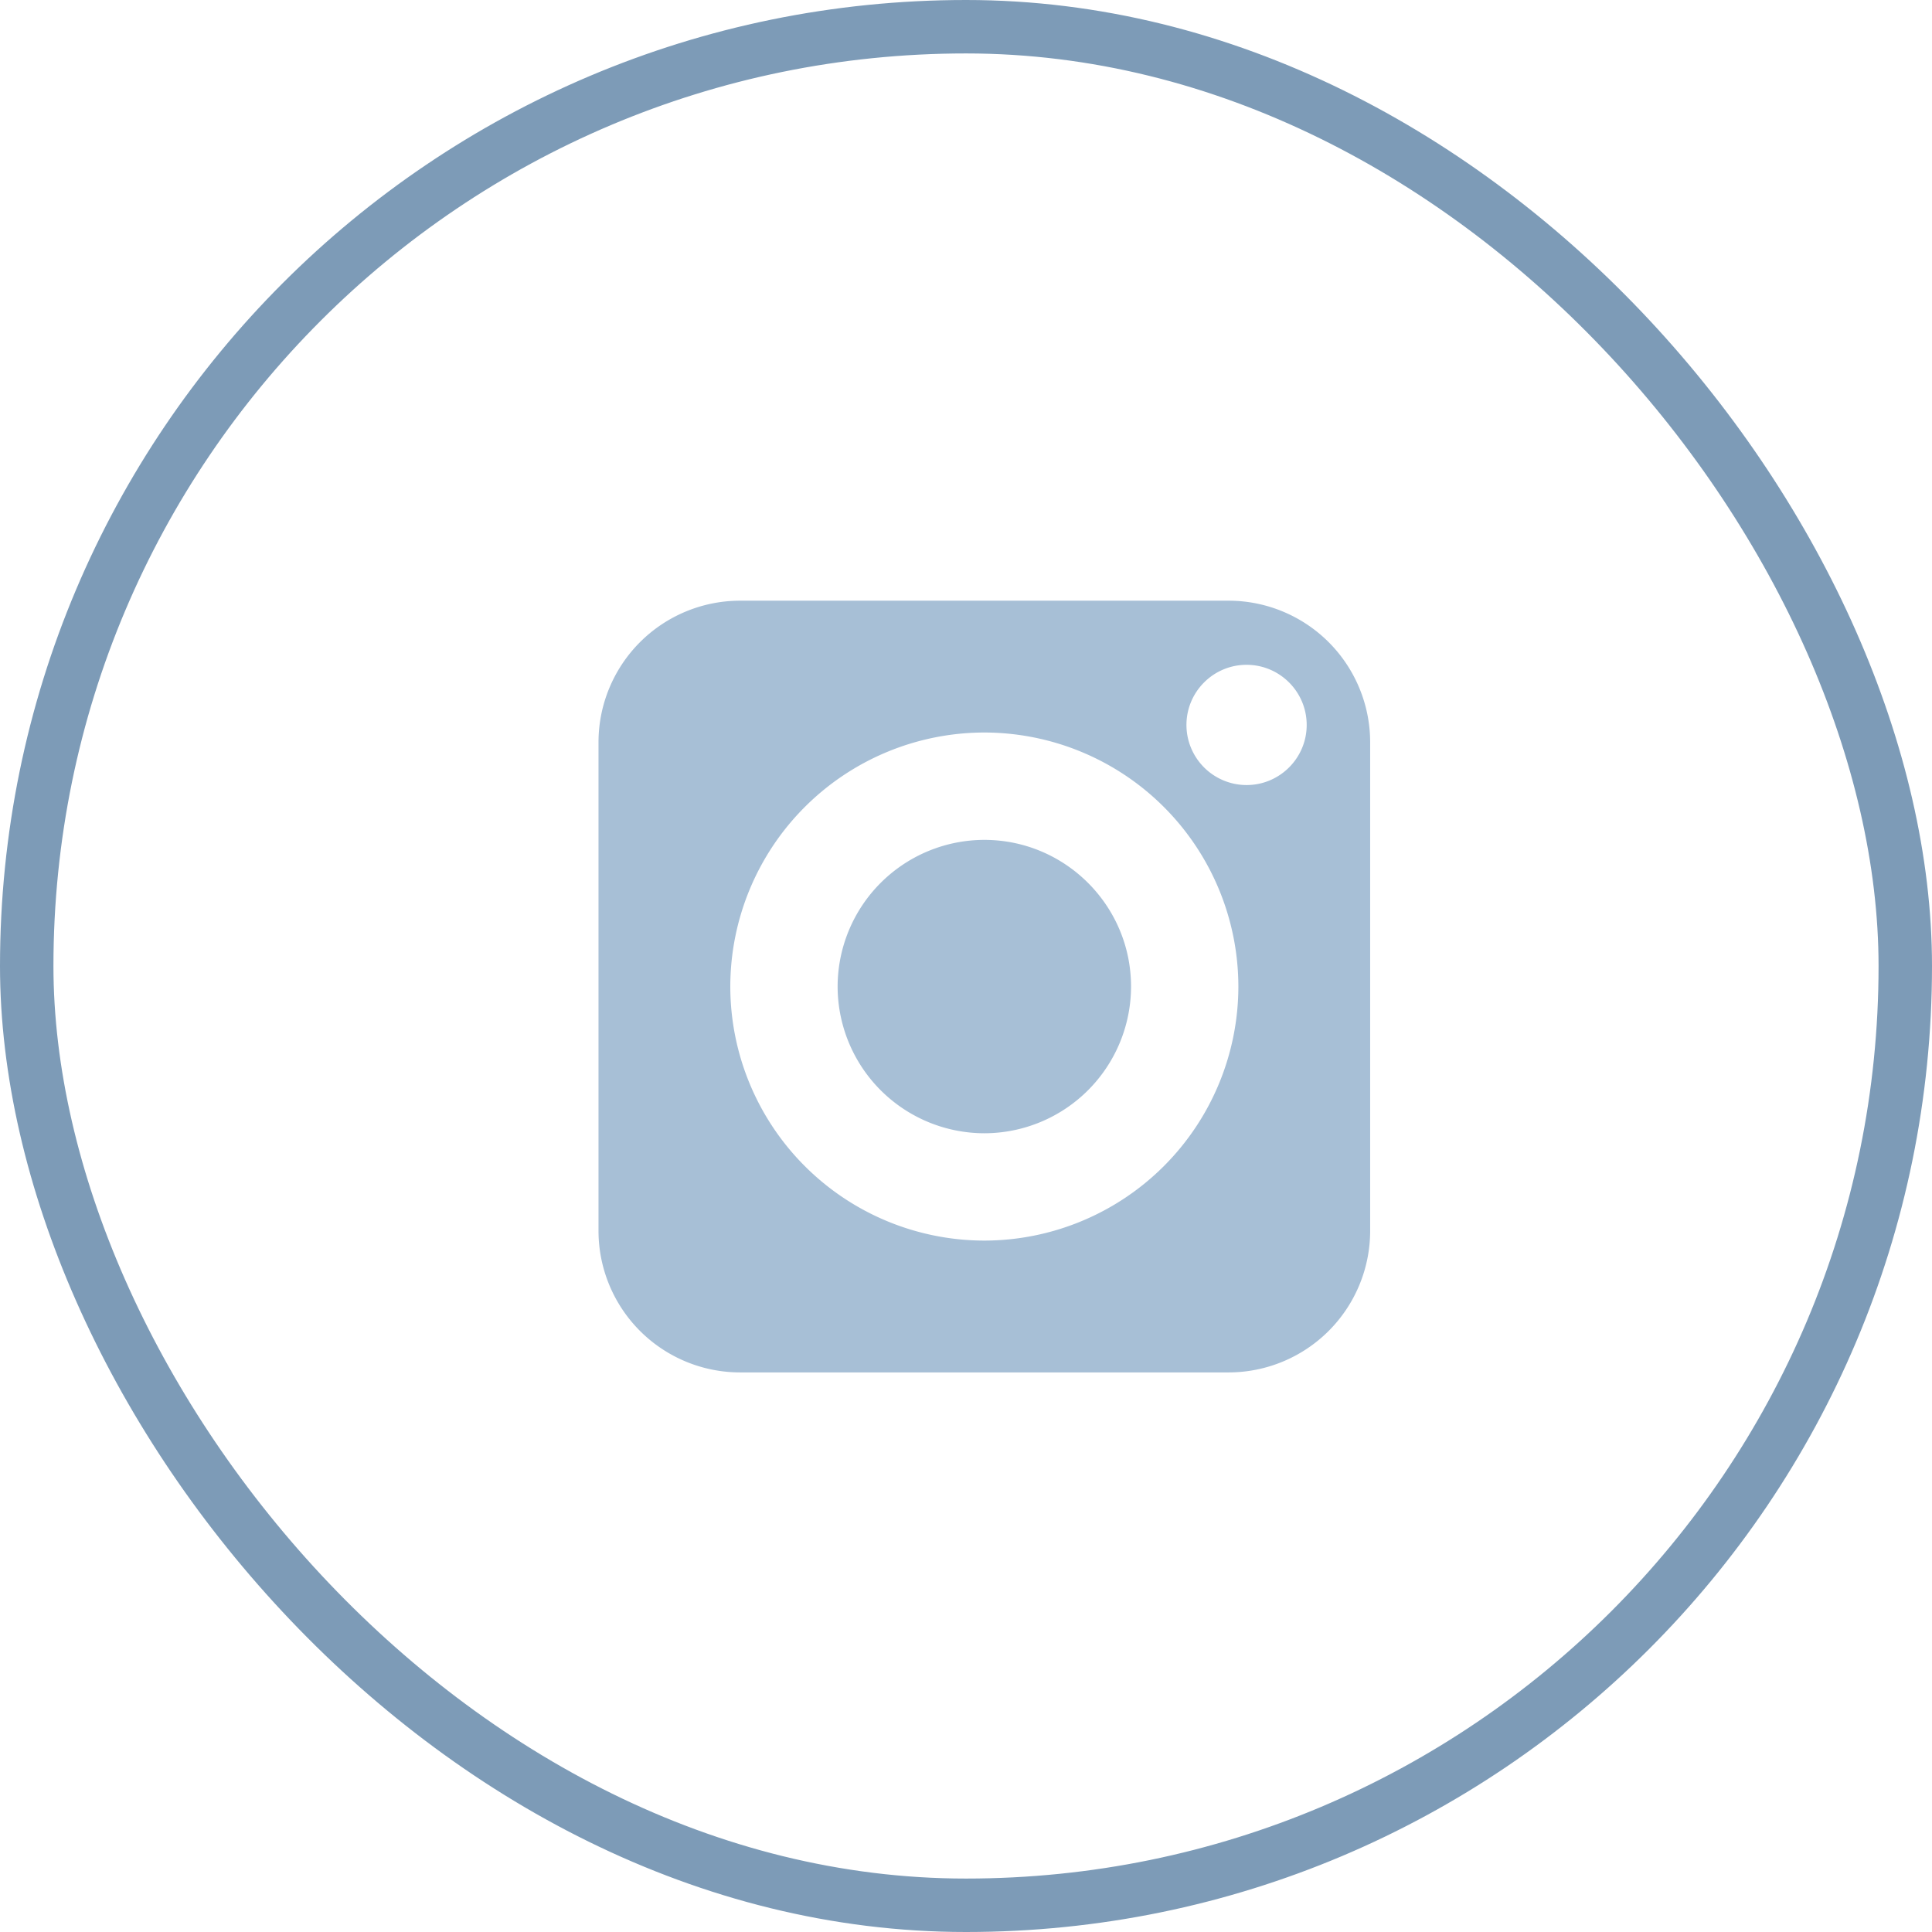 <svg xmlns="http://www.w3.org/2000/svg" width="47" height="47" viewBox="0 0 47 47">
    <g fill="none" fill-rule="evenodd">
        <rect width="45.7" height="45.7" x=".65" y=".65" stroke="#7D9BB7" stroke-width="1.3" rx="22.85"/>
        <g fill="#A7BFD6">
            <path fill-rule="nonzero" d="M29.891 14.613h-11.89a3.446 3.446 0 0 0-3.441 3.442v11.89A3.446 3.446 0 0 0 18 33.387h11.89a3.446 3.446 0 0 0 3.442-3.442v-11.89a3.446 3.446 0 0 0-3.442-3.442zM23.946 30.18a6.187 6.187 0 0 1-6.18-6.18 6.187 6.187 0 0 1 6.18-6.18 6.187 6.187 0 0 1 6.18 6.18 6.188 6.188 0 0 1-6.18 6.18zm6.38-11.082a1.464 1.464 0 0 1-1.463-1.462c0-.807.656-1.463 1.462-1.463.807 0 1.463.656 1.463 1.463 0 .806-.656 1.462-1.463 1.462z"/>
            <path d="M23.946 20.432A3.573 3.573 0 0 0 20.377 24a3.574 3.574 0 0 0 3.57 3.569 3.573 3.573 0 0 0 3.568-3.57c0-1.966-1.601-3.567-3.569-3.567z"/>
        </g>
    </g>
</svg>
